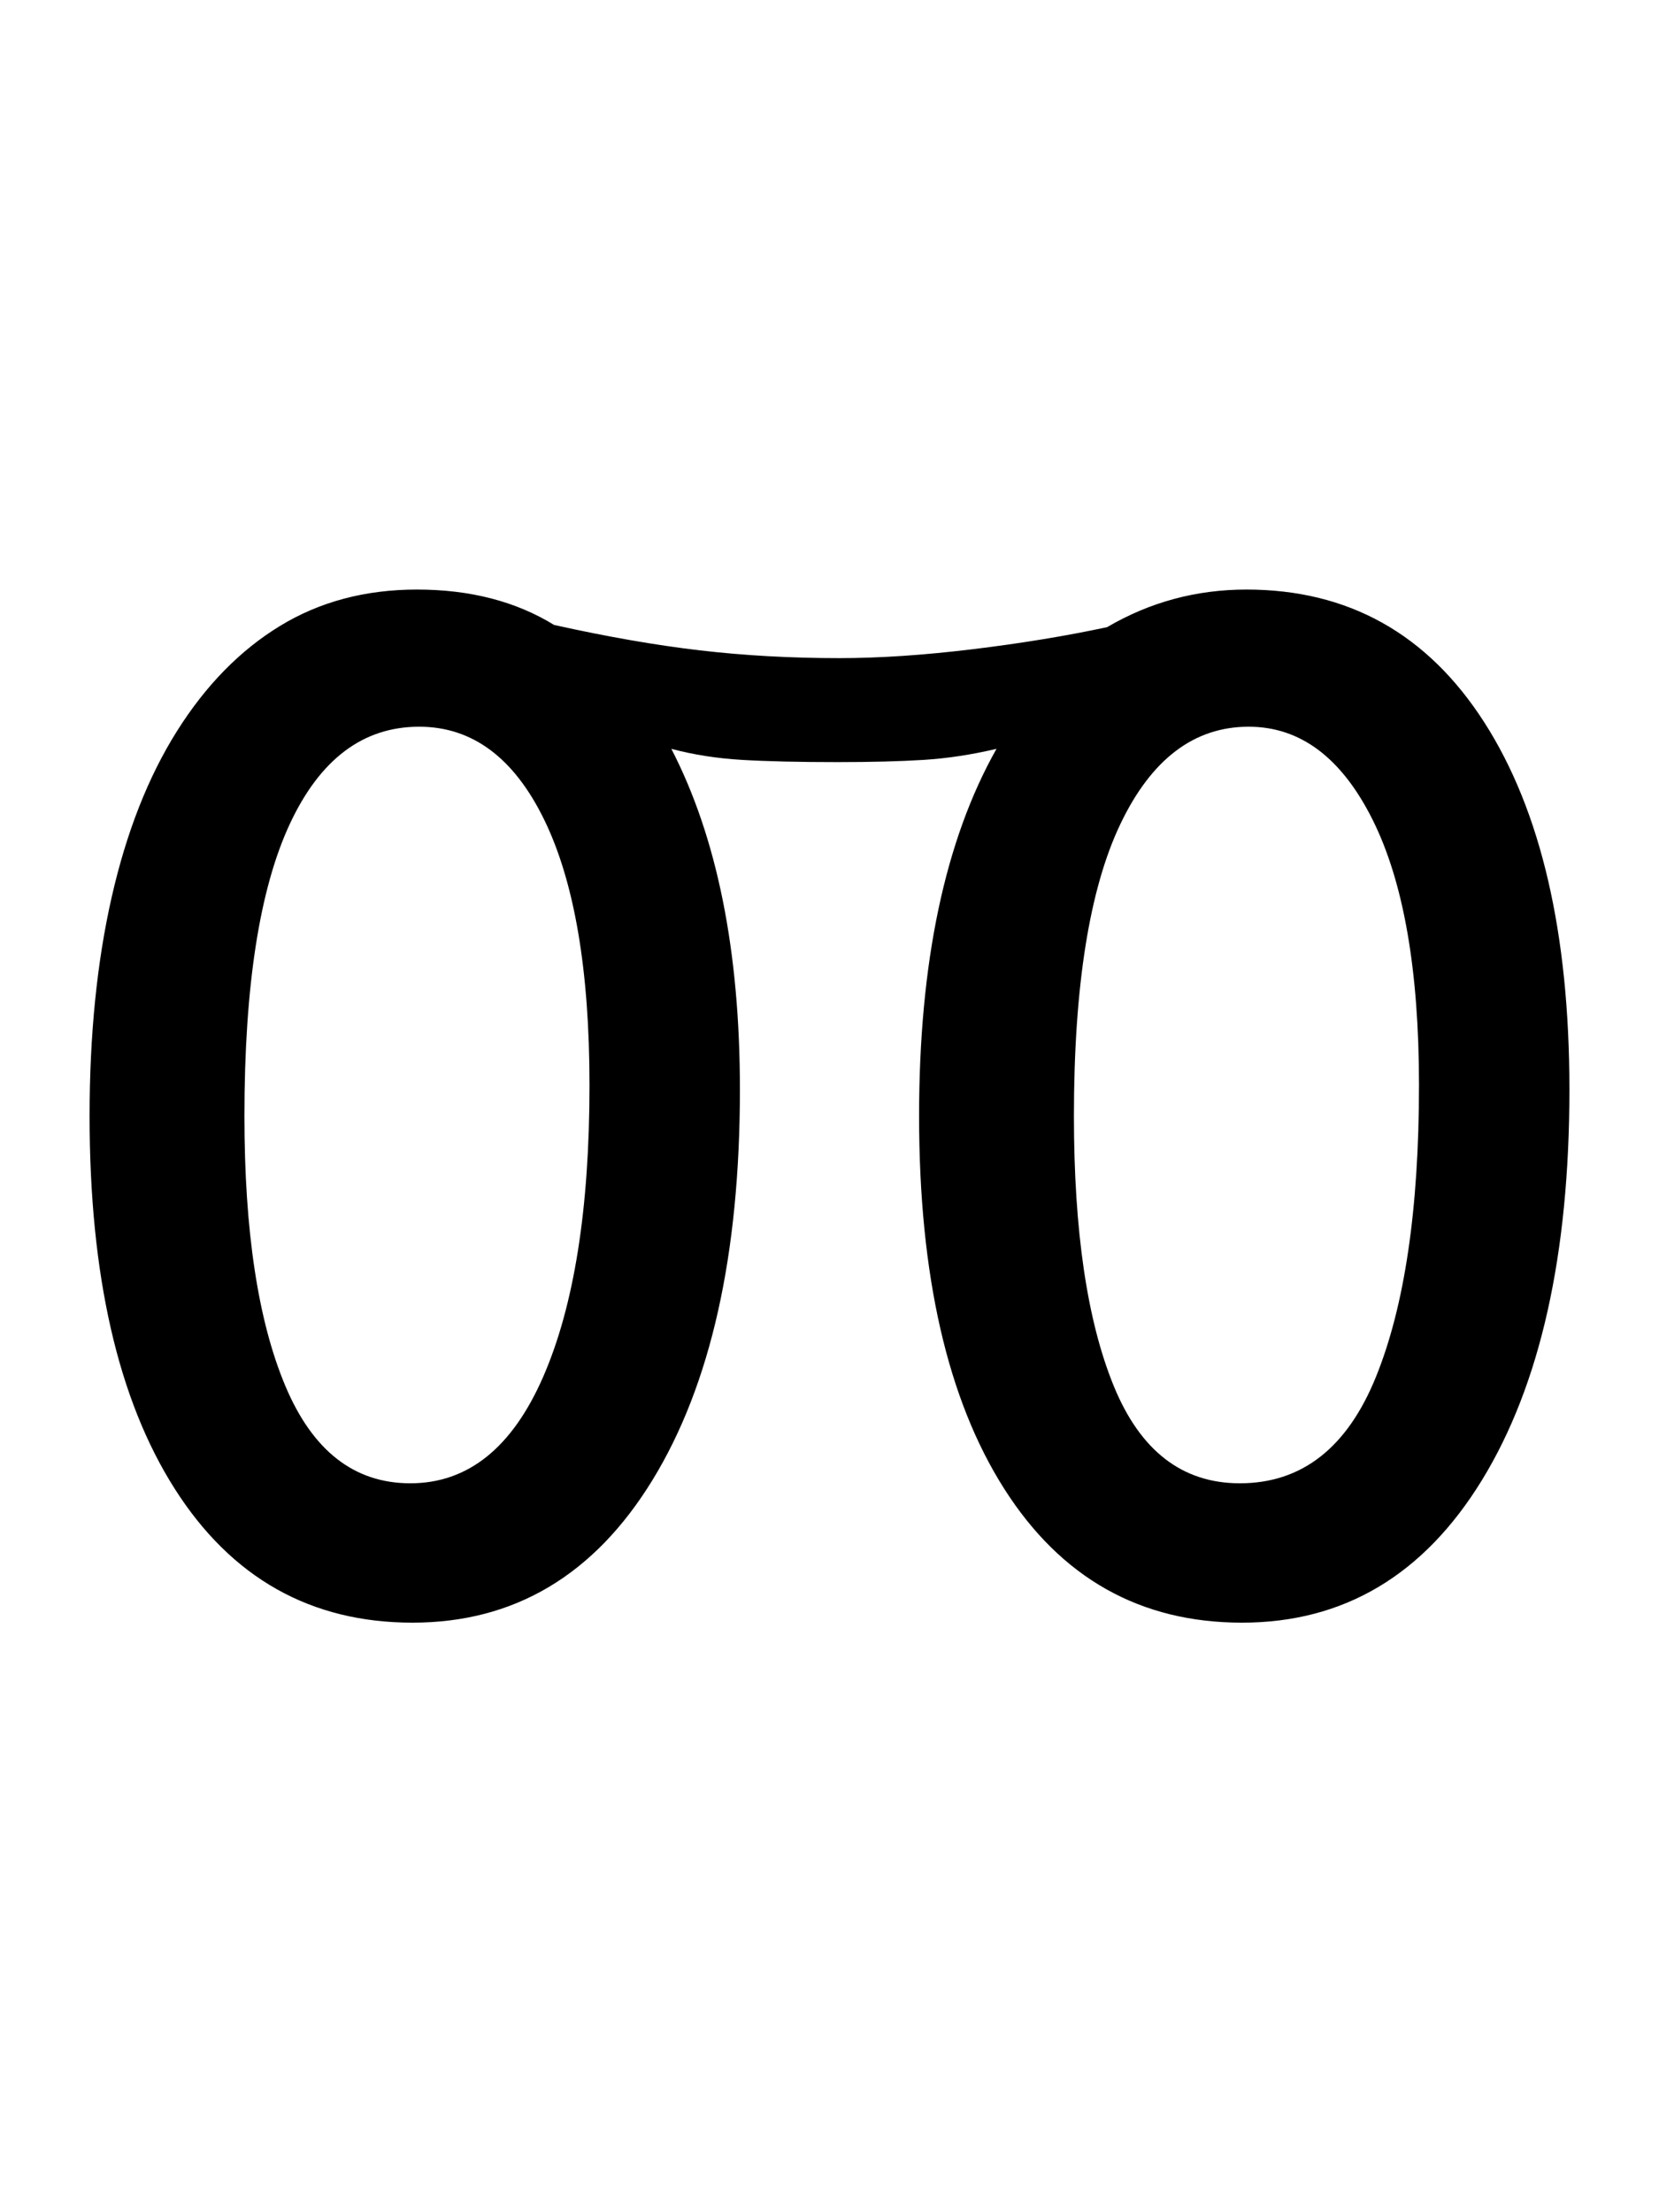<!-- Generated by IcoMoon.io -->
<svg version="1.1" xmlns="http://www.w3.org/2000/svg" width="768" height="1024" viewBox="0 0 768 1024">
<title></title>
<g id="icomoon-ignore">
</g>
<path d="M726.528 504.32q0 114.688-40.448 180.736t-111.104 66.048-110.080-61.952-39.424-172.544q0-106.496 35.84-169.984-17.408 4.096-33.792 5.12t-39.936 1.024q-26.624 0-44.032-1.024t-32.768-5.12q31.744 61.44 31.744 157.696 0 114.688-40.448 180.736t-111.104 66.048-110.080-61.952-39.424-172.544q0-56.32 10.24-101.376t30.208-76.8 47.616-48.64 63.488-16.896q36.864 0 63.488 16.384 36.864 8.192 67.584 11.776t64.512 3.584q27.648 0 61.44-4.096t62.464-10.24q29.696-17.408 64.512-17.408 70.656 0 110.080 61.44t39.424 169.984zM656.896 502.272q0-79.872-21.504-122.88t-57.344-43.008q-37.888 0-59.392 45.056t-21.504 135.168q0 79.872 18.432 124.928t58.368 45.056q43.008 0 62.976-49.152t19.968-135.168zM272.896 502.272q0-79.872-20.992-122.88t-57.856-43.008q-38.912 0-59.904 45.056t-20.992 135.168q0 79.872 18.944 124.928t57.856 45.056q39.936 0 61.44-49.152t21.504-135.168z"></path>
</svg>
